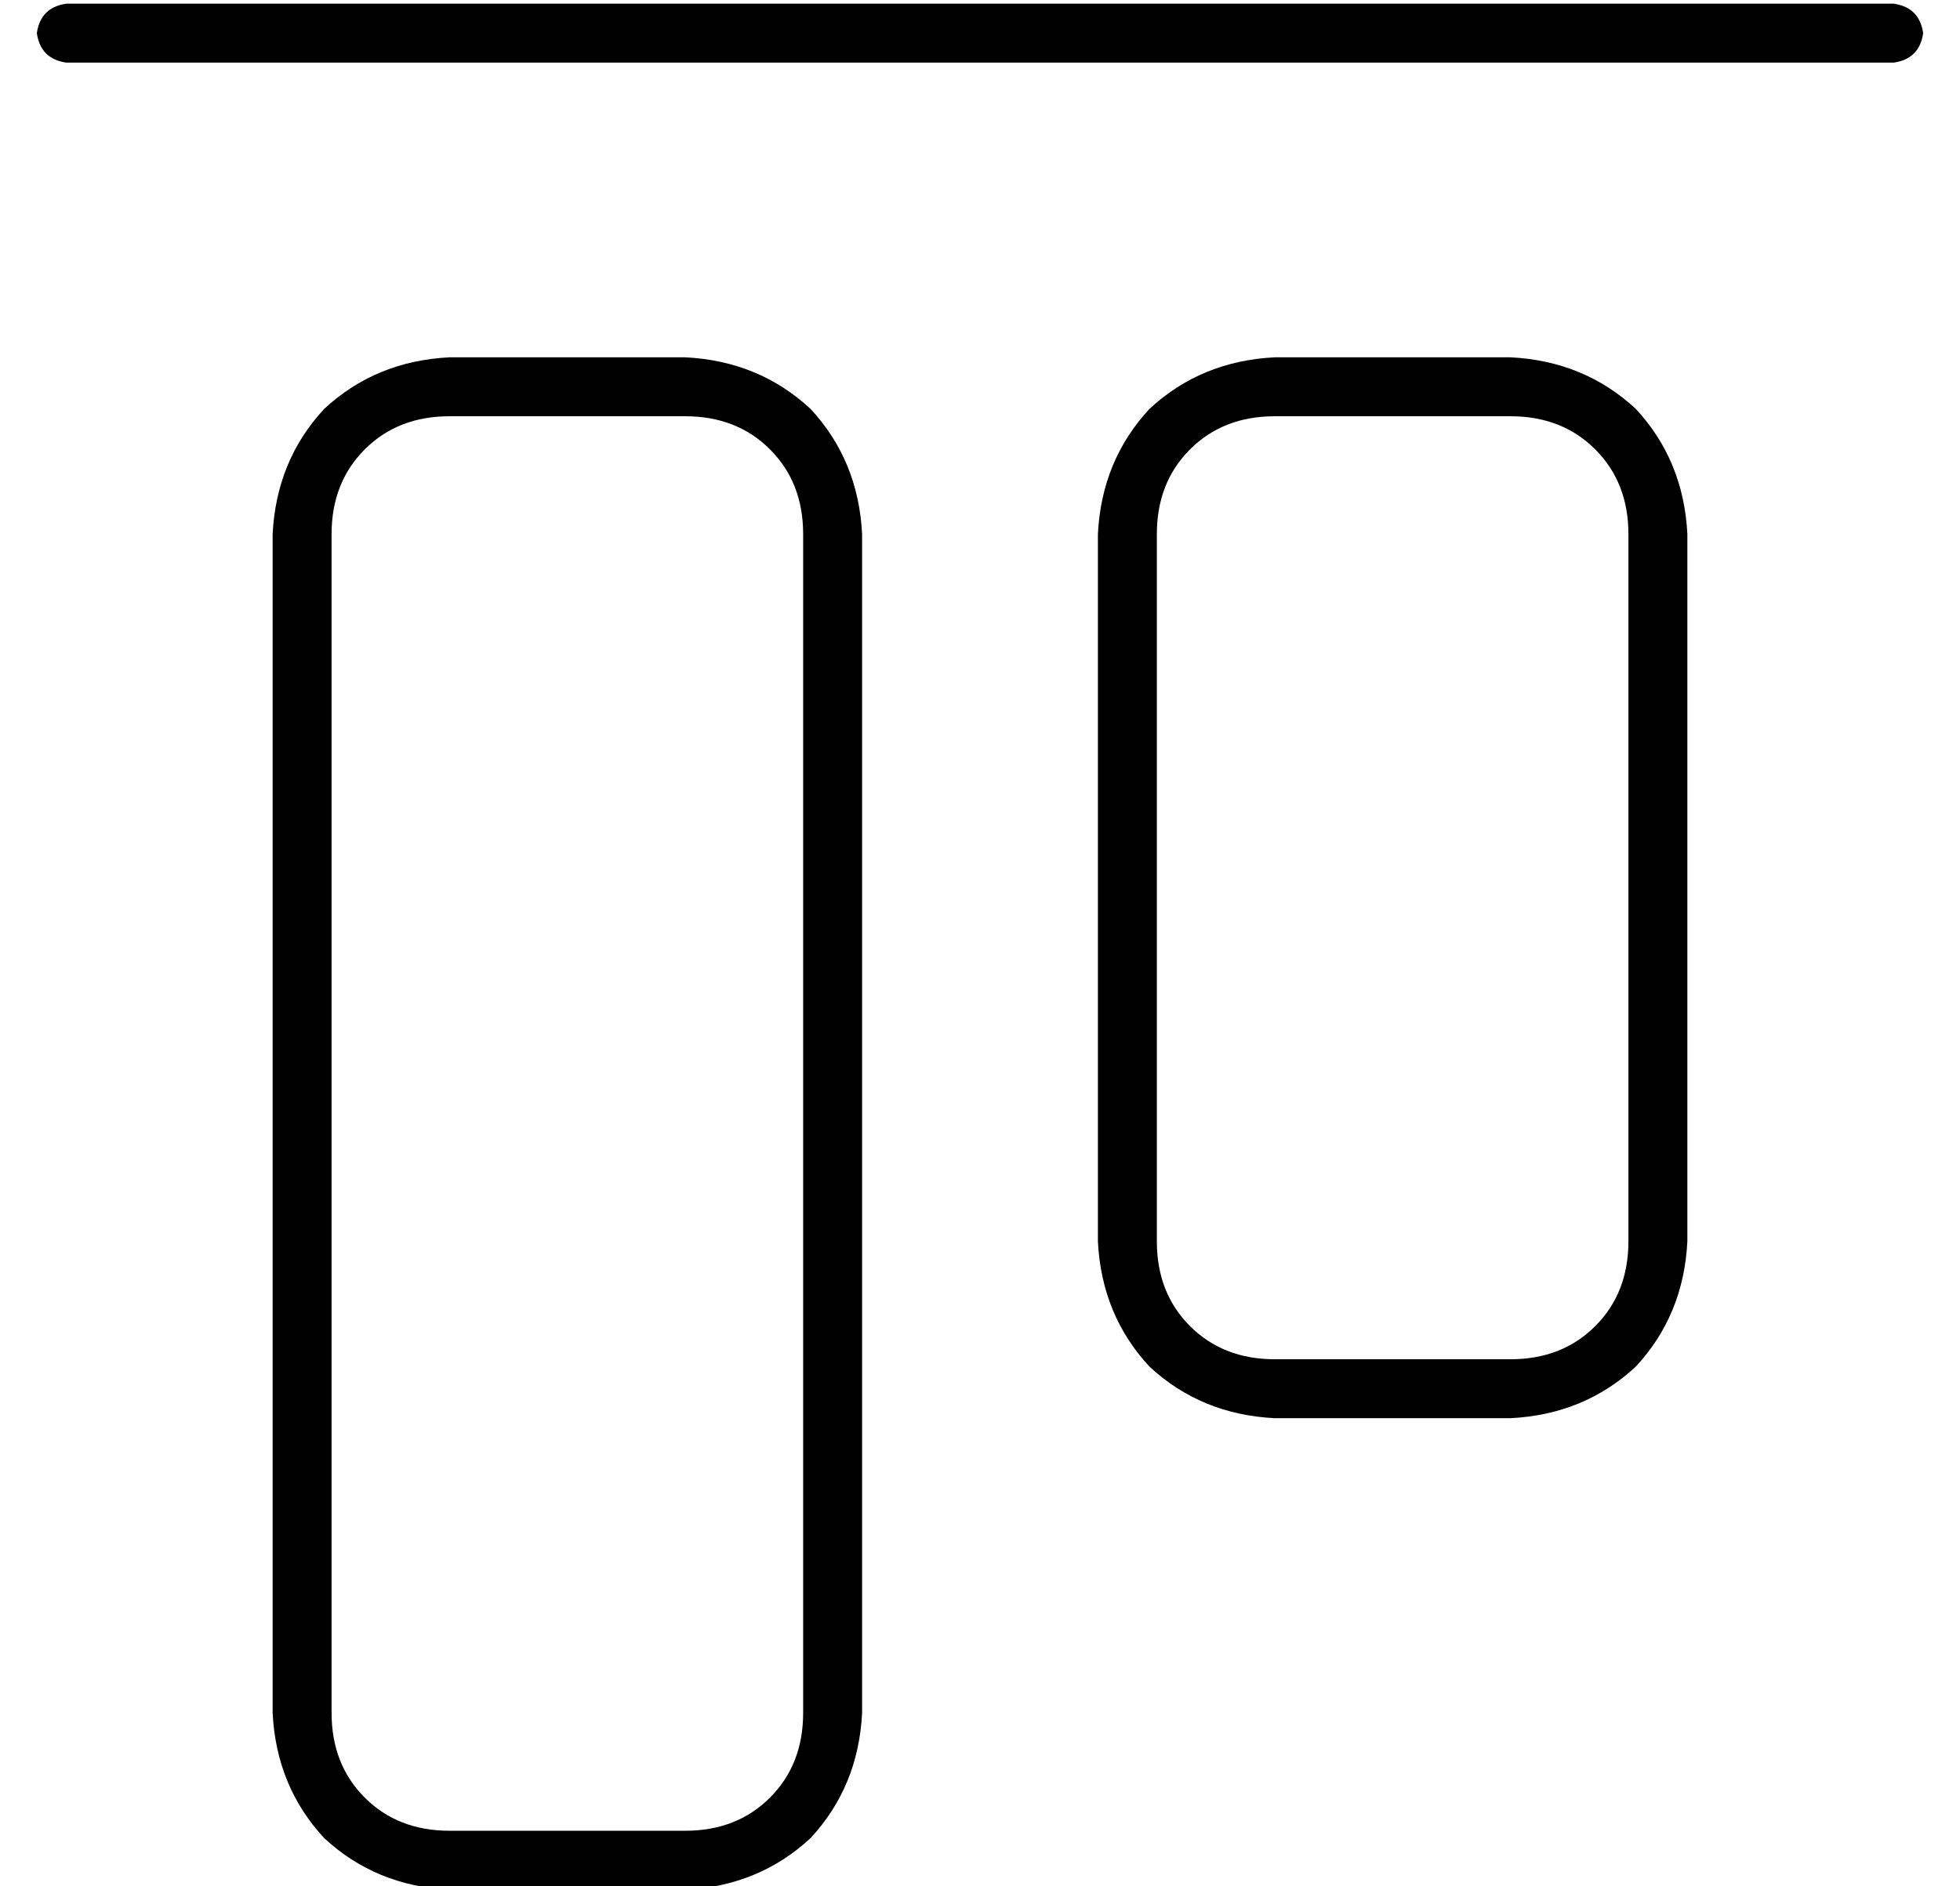 <?xml version="1.0" standalone="no"?>
<!DOCTYPE svg PUBLIC "-//W3C//DTD SVG 1.1//EN" "http://www.w3.org/Graphics/SVG/1.1/DTD/svg11.dtd" >
<svg xmlns="http://www.w3.org/2000/svg" xmlns:xlink="http://www.w3.org/1999/xlink" version="1.1" viewBox="-10 -40 532 512">
   <path fill="currentColor"
d="M8 -39q-7 1 -8 8q1 7 8 8h496v0q7 -1 8 -8q-1 -7 -8 -8h-496v0zM176 73q14 0 23 9v0v0q9 9 9 23v320v0q0 14 -9 23t-23 9h-64v0q-14 0 -23 -9t-9 -23v-320v0q0 -14 9 -23t23 -9h64v0zM112 57q-20 1 -34 14v0v0q-13 14 -14 34v320v0q1 20 14 34q14 13 34 14h64v0
q20 -1 34 -14q13 -14 14 -34v-320v0q-1 -20 -14 -34q-14 -13 -34 -14h-64v0zM400 73q14 0 23 9v0v0q9 9 9 23v192v0q0 14 -9 23t-23 9h-64v0q-14 0 -23 -9t-9 -23v-192v0q0 -14 9 -23t23 -9h64v0zM336 57q-20 1 -34 14v0v0q-13 14 -14 34v192v0q1 20 14 34q14 13 34 14h64v0
q20 -1 34 -14q13 -14 14 -34v-192v0q-1 -20 -14 -34q-14 -13 -34 -14h-64v0z" />
</svg>
